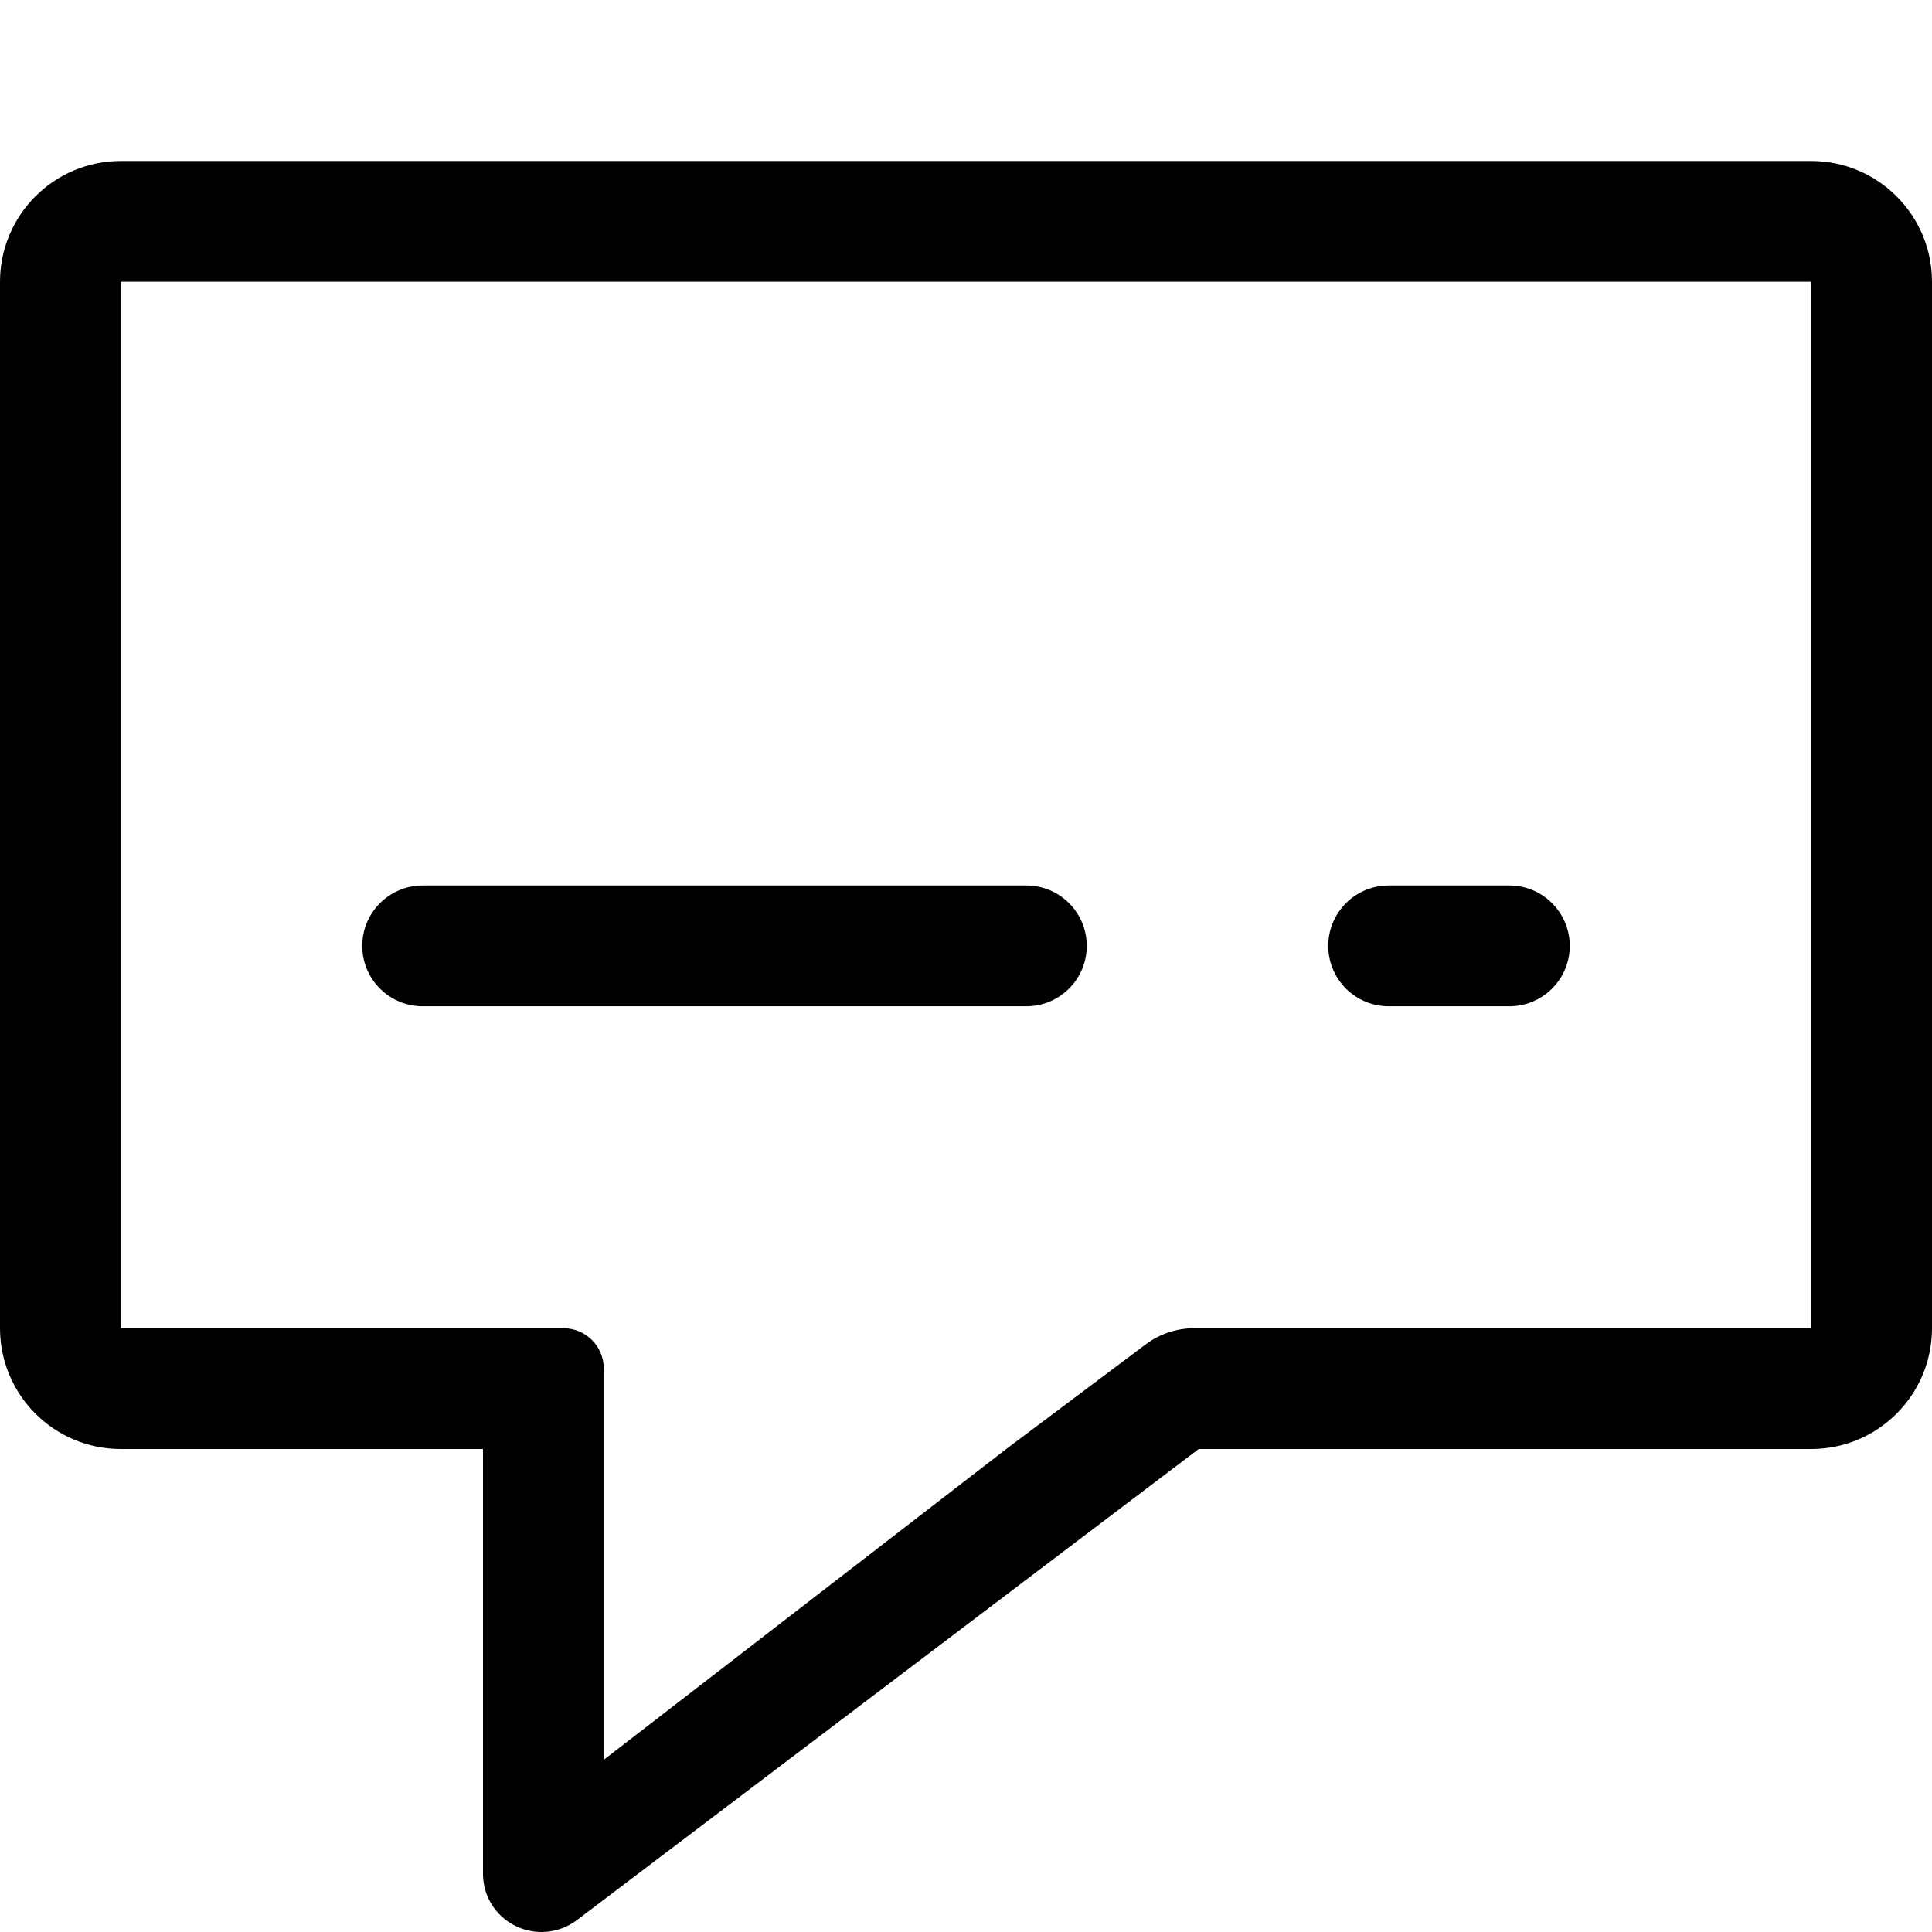 <svg xmlns="http://www.w3.org/2000/svg" viewBox="0 0 24 24"><path fill="currentColor" d="M4.5 11.75C4.5 11.336 4.836 11 5.25 11H12.75C13.164 11 13.5 11.336 13.5 11.75 13.5 12.164 13.164 12.5 12.75 12.5H5.25C4.836 12.5 4.5 12.164 4.5 11.75zM17.25 11C16.836 11 16.5 11.336 16.5 11.75 16.5 12.164 16.836 12.5 17.25 12.5H18.75C19.164 12.5 19.5 12.164 19.5 11.75 19.5 11.336 19.164 11 18.75 11H17.25z"/><path fill="currentColor" fill-rule="evenodd" d="M6 18H1.5C0.672 18 0 17.328 0 16.5V3.5C0 2.672 0.672 2 1.5 2H22.5C23.328 2 24 2.672 24 3.5V16.5C24 17.328 23.328 18 22.5 18H14.891L7.155 23.861C6.935 24.021 6.642 24.045 6.398 23.922C6.154 23.8 6 23.552 6 23.281V18ZM1.5 3.5H22.5V16.5H14.833C14.617 16.5 14.406 16.57 14.233 16.7L12.5 18L7.5 21.861V17C7.5 16.724 7.276 16.5 7 16.5H1.5V3.5Z" clip-rule="evenodd"/></svg>